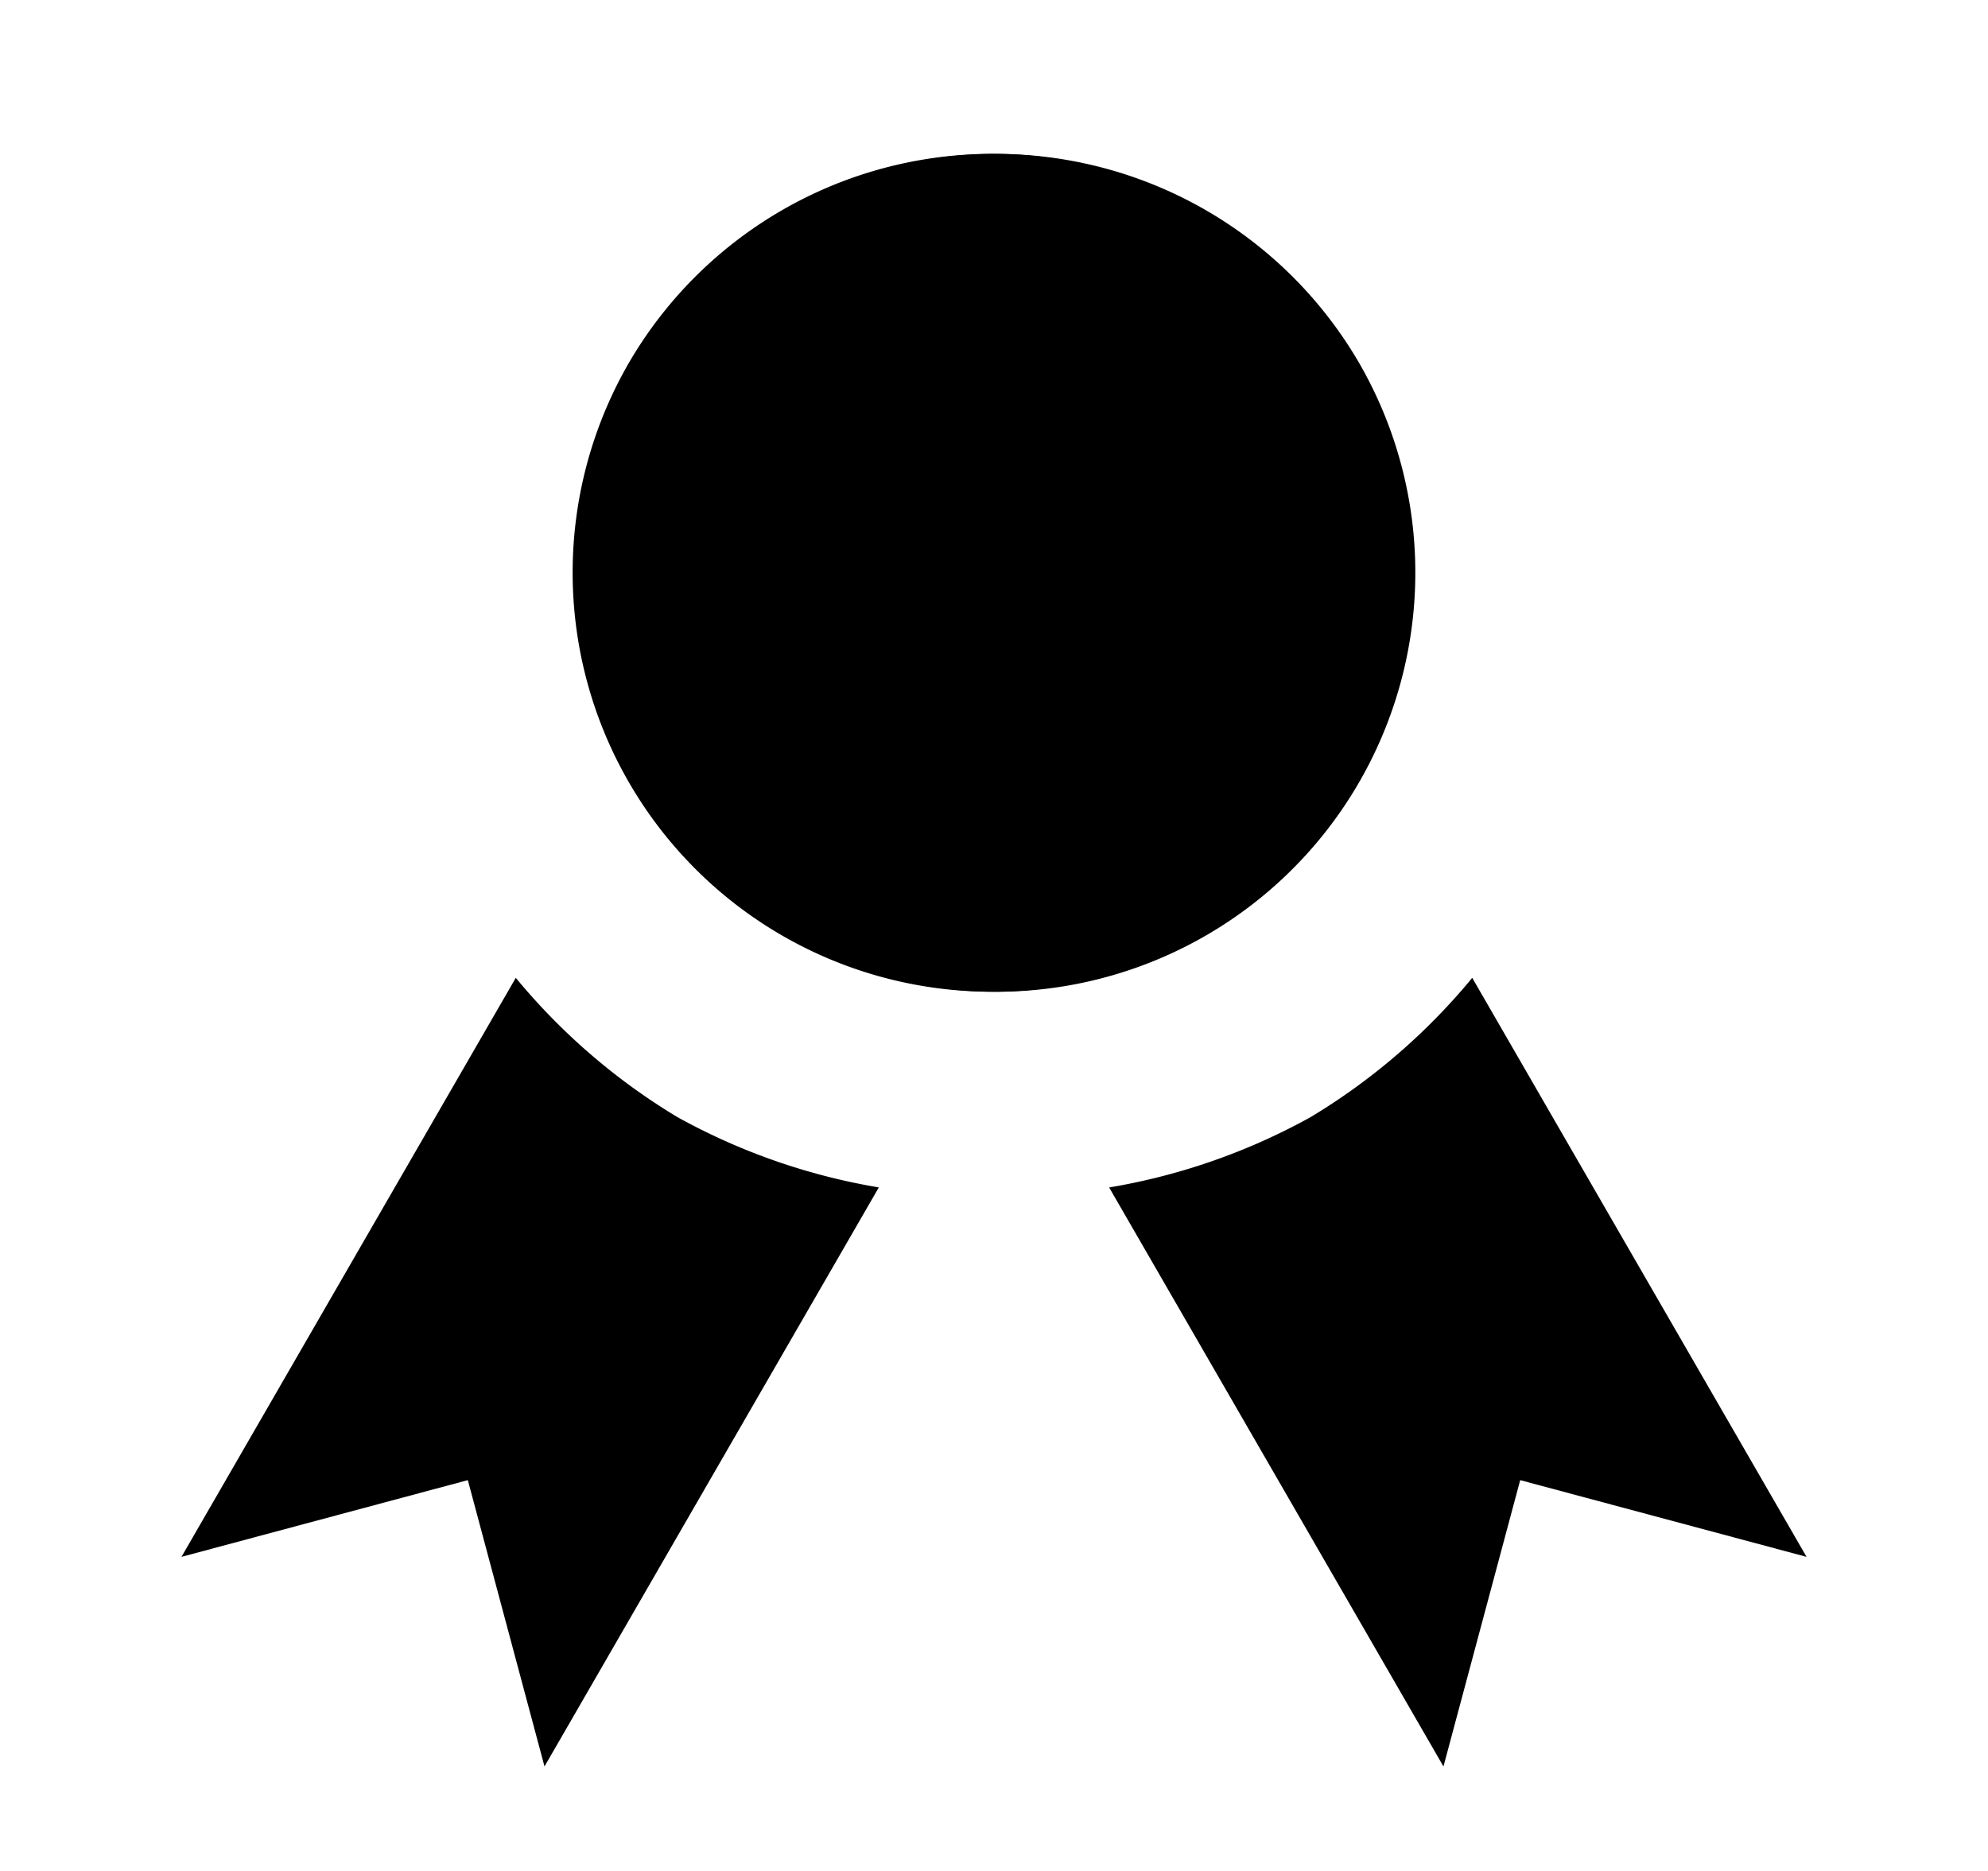 <svg xmlns="http://www.w3.org/2000/svg" width="32.86" height="30.933" viewBox="0 0 32.86 30.933">
  <g id="Group_36914" data-name="Group 36914" transform="translate(-107.572 -453.226)">
    <path id="Icon_open-badge" data-name="Icon open-badge" d="M6.929,0a6.929,6.929,0,1,0,6.929,6.929A6.95,6.95,0,0,0,6.929,0ZM3.465,16.665V27.717l3.465-3.465,3.465,3.465V16.665a10.43,10.43,0,0,1-3.465.658A10.43,10.43,0,0,1,3.465,16.665Z" transform="translate(114.572 460.155) rotate(-30)" fill="current"/>
    <path id="Icon_open-badge-2" data-name="Icon open-badge" d="M6.929,27.717a6.929,6.929,0,1,1,6.929-6.929A6.95,6.95,0,0,1,6.929,27.717ZM3.465,11.052V0L6.929,3.465,10.394,0V11.052a10.43,10.43,0,0,0-3.465-.658A10.43,10.43,0,0,0,3.465,11.052Z" transform="translate(119.573 484.158) rotate(-150)" fill="current"/>
  </g>
</svg>
